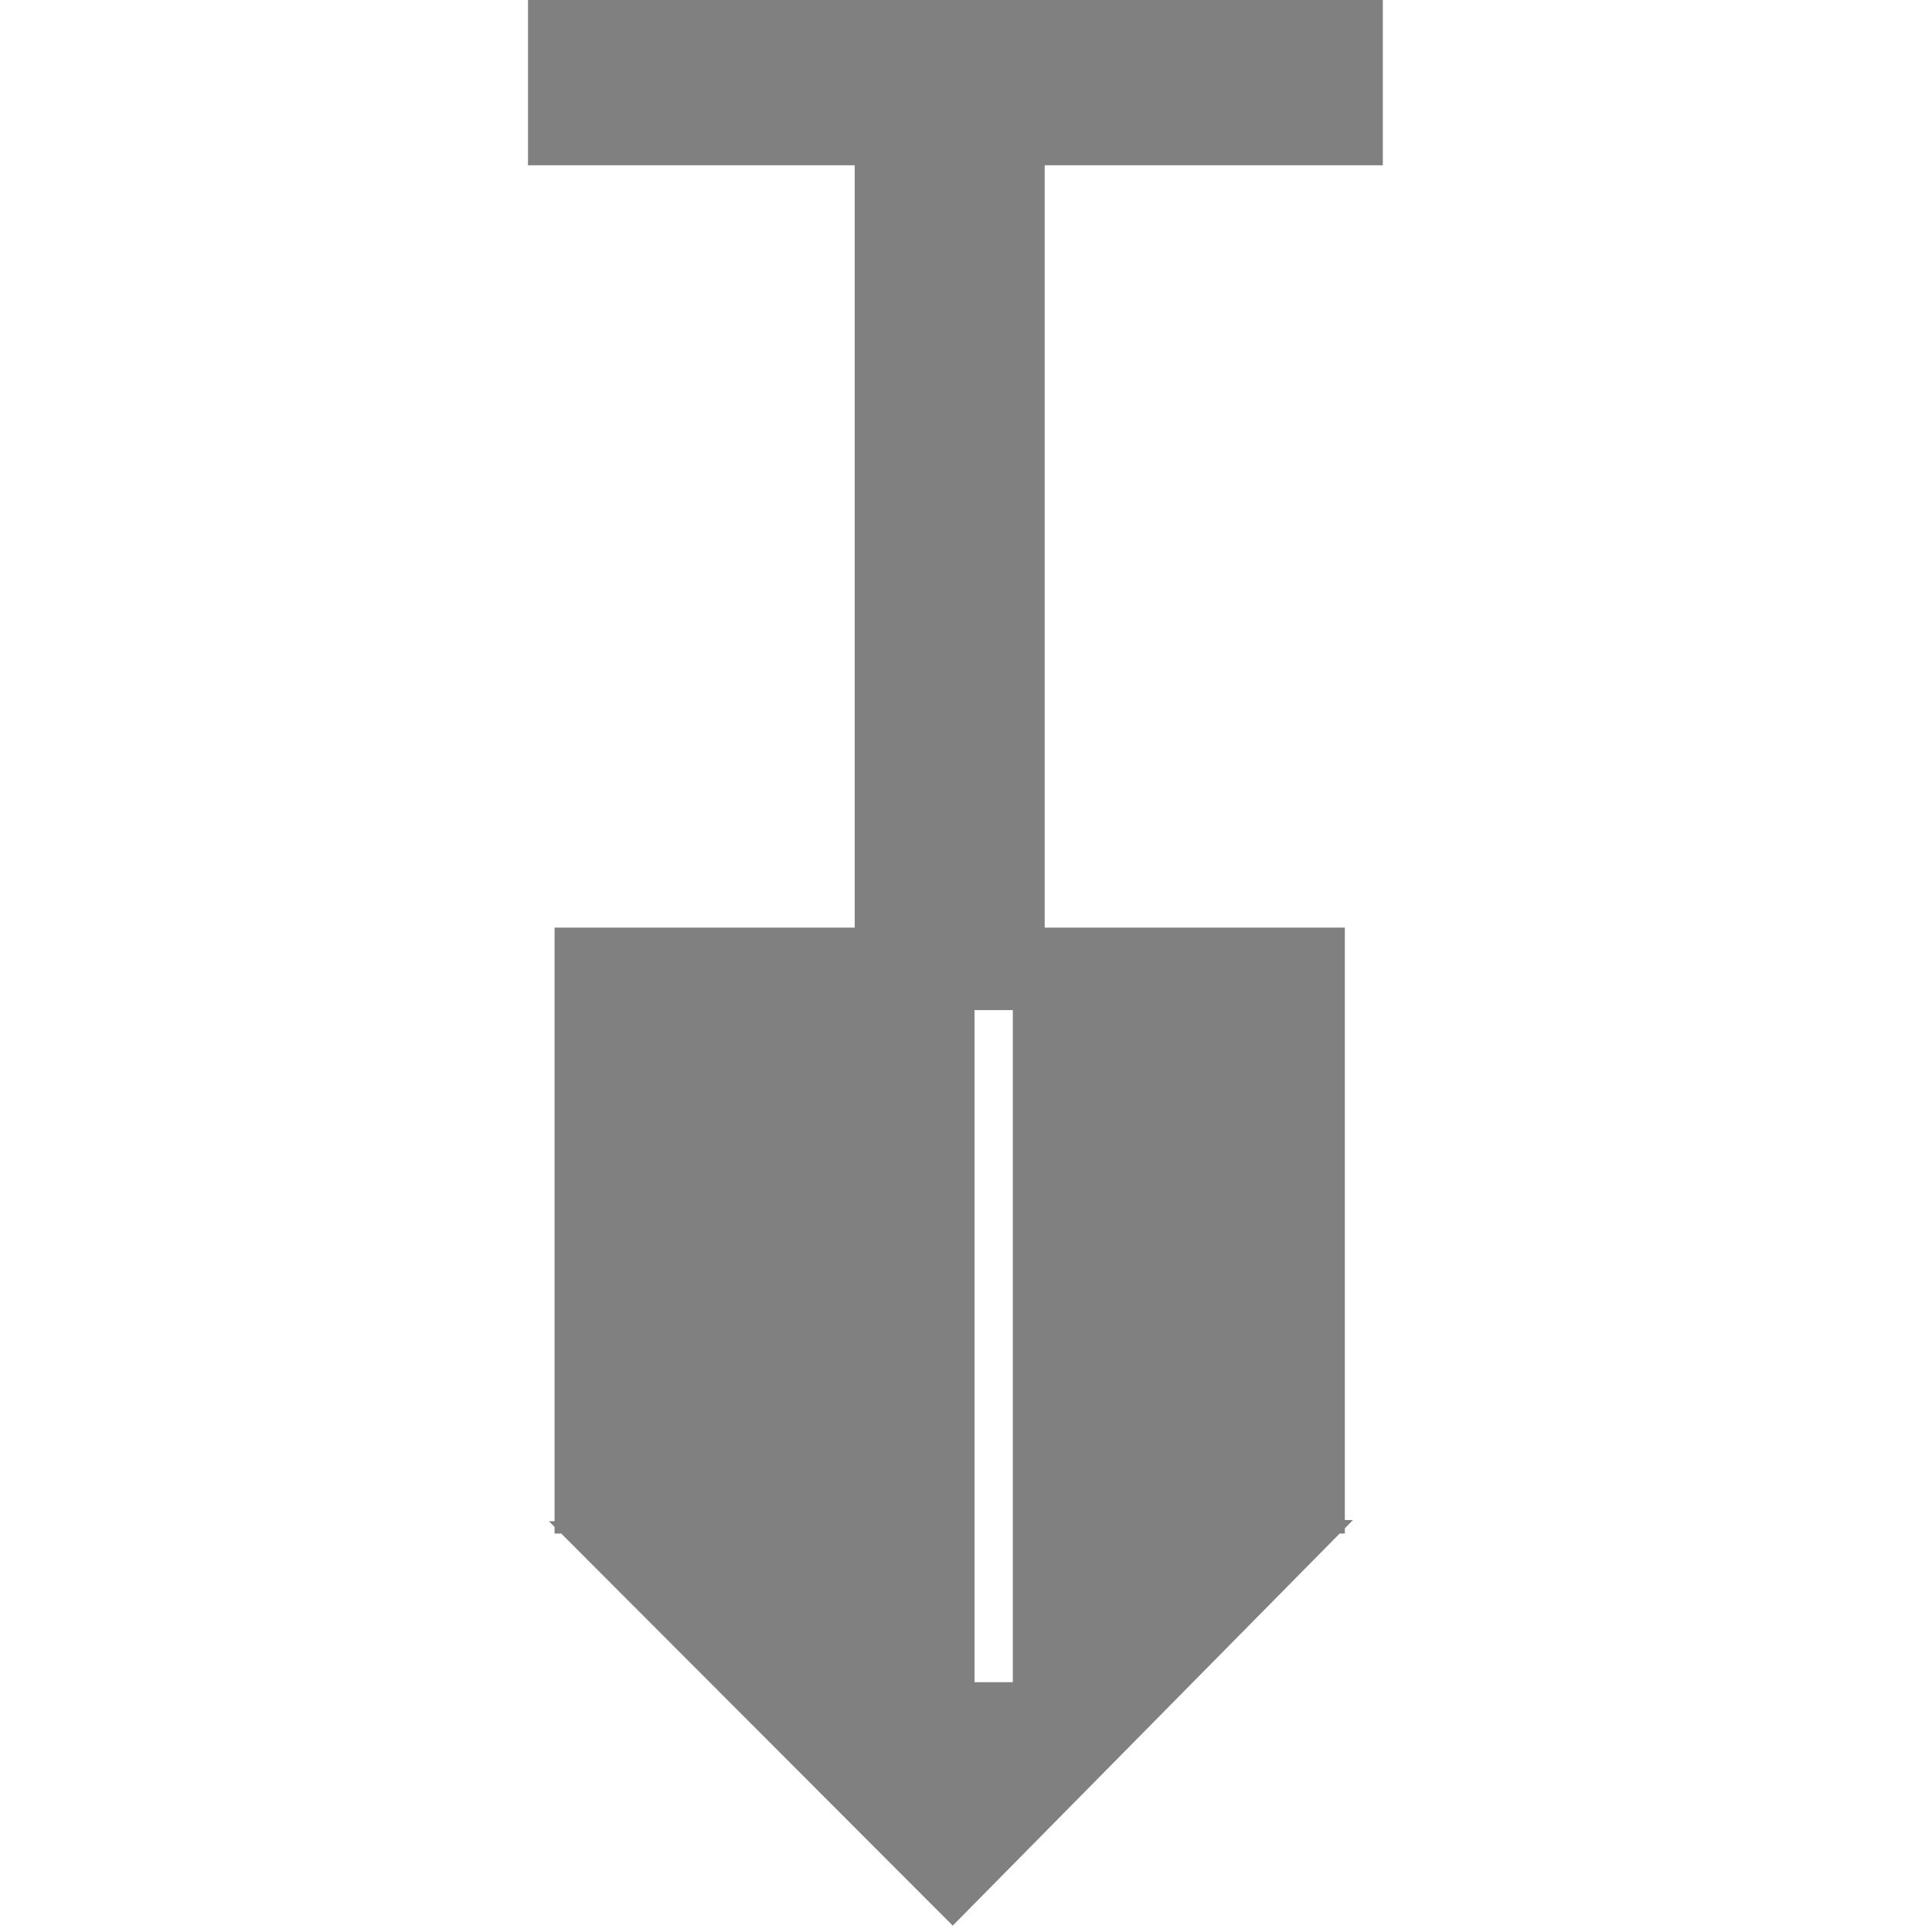 <?xml version="1.0" encoding="UTF-8" standalone="no"?>
<!-- Created with Inkscape (http://www.inkscape.org/) -->

<svg
   width="200mm"
   height="200mm"
   viewBox="0 0 200 200"
   version="1.1"
   id="svg5"
   inkscape:version="1.2.1 (9c6d41e410, 2022-07-14)"
   sodipodi:docname="logo.svg"
   xmlns:inkscape="http://www.inkscape.org/namespaces/inkscape"
   xmlns:sodipodi="http://sodipodi.sourceforge.net/DTD/sodipodi-0.dtd"
   xmlns="http://www.w3.org/2000/svg"
   xmlns:svg="http://www.w3.org/2000/svg">
  <sodipodi:namedview
     id="namedview7"
     pagecolor="#505050"
     bordercolor="#ffffff"
     borderopacity="1"
     inkscape:showpageshadow="0"
     inkscape:pageopacity="0"
     inkscape:pagecheckerboard="1"
     inkscape:deskcolor="#505050"
     inkscape:document-units="mm"
     showgrid="false"
     inkscape:zoom="0.914906"
     inkscape:cx="395.66906"
     inkscape:cy="473.27266"
     inkscape:window-width="2560"
     inkscape:window-height="1369"
     inkscape:window-x="-8"
     inkscape:window-y="-8"
     inkscape:window-maximized="1"
     inkscape:current-layer="layer1" />
  <defs
     id="defs2" />
  <g
     inkscape:label="Warstwa 1"
     inkscape:groupmode="layer"
     id="layer1">
    <path
       id="rect451"
       style="fill:#808080;stroke-width:0.428"
       d="M 54.657,-0.289 V 17.112 h 33.824 v 78.913 H 57.41 v 61.453 l -0.582,6.7e-4 0.582,0.583 v 0.689 h 0.688 l 19.629,19.659 20.899,20.931 20.716,-20.992 19.34,-19.598 h 0.535 v -0.543 l 0.841,-0.852 -0.841,9.5e-4 V 96.024 H 108.147 V 17.112 h 35.003 V -0.289 Z M 100.885,104.563 h 3.962 v 69.577 h -3.962 z" />
  </g>
</svg>
